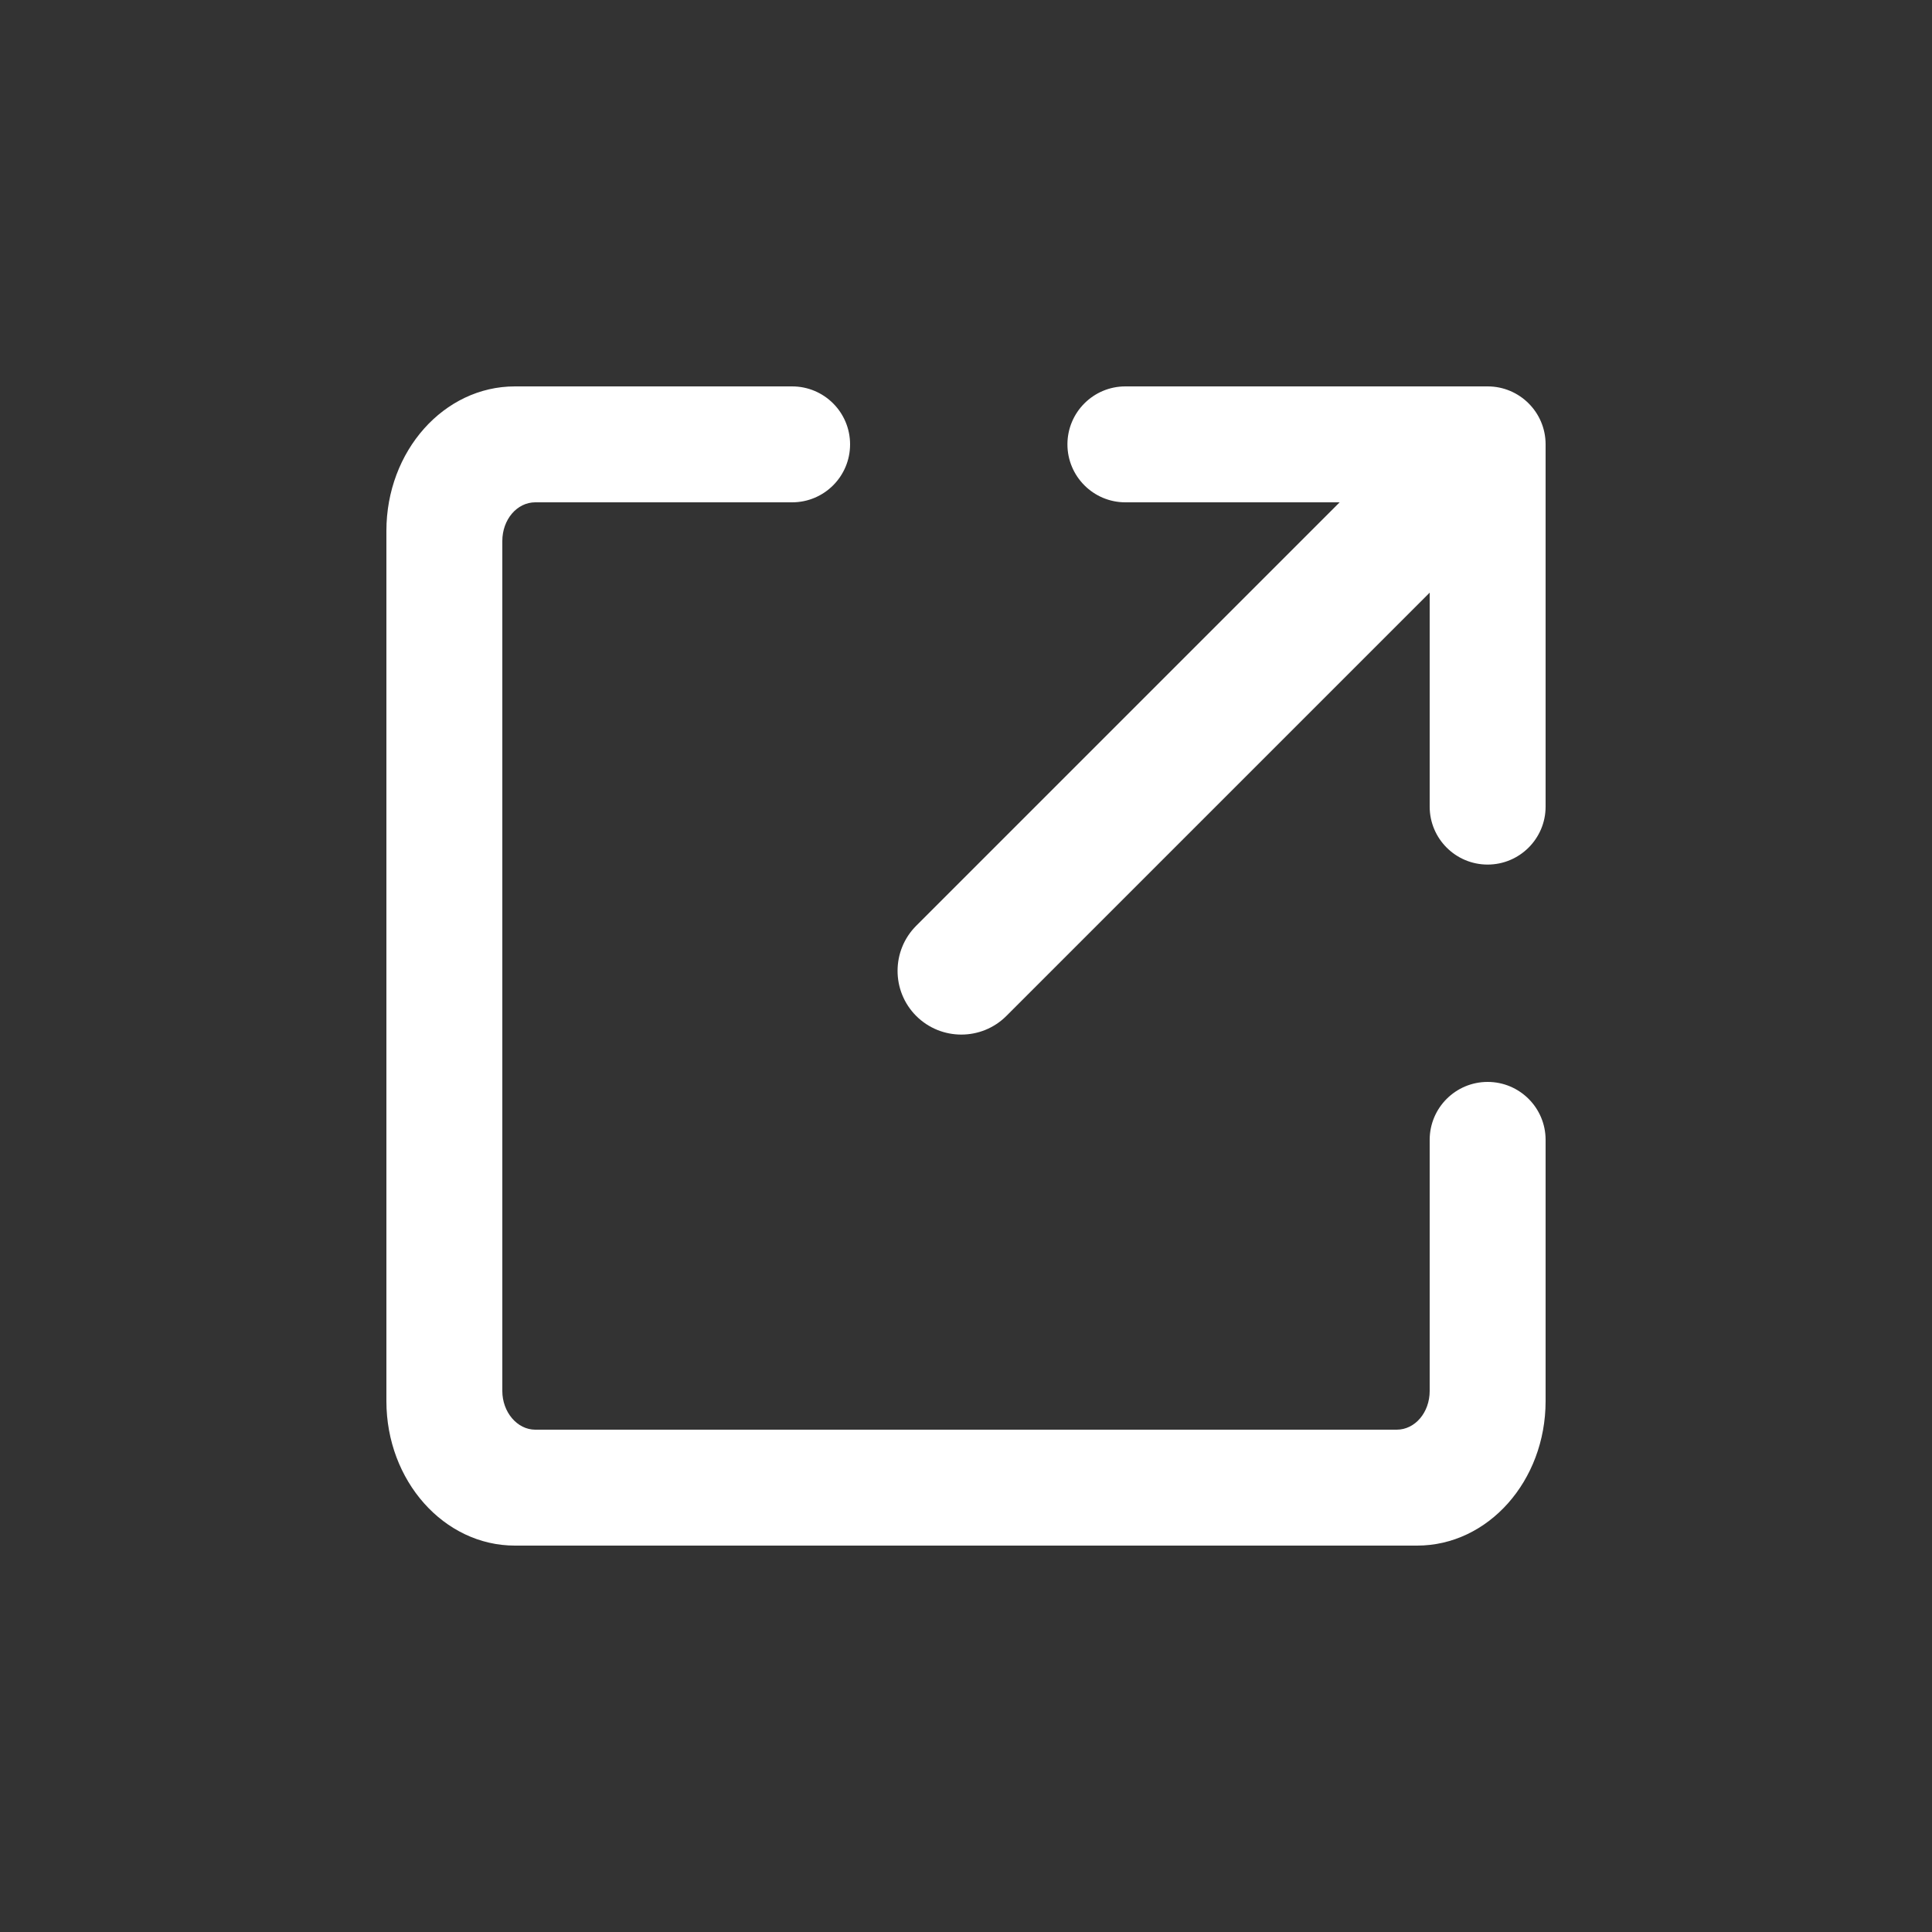 <?xml version="1.0" encoding="UTF-8" standalone="no"?>
<svg width="40px" height="40px" viewBox="0 0 40 40" version="1.1" xmlns="http://www.w3.org/2000/svg" xmlns:xlink="http://www.w3.org/1999/xlink">
    <rect x="0" y="0" width="40" height="40" fill="#333333" stroke="none"/>
    <!-- Generator: Sketch 3.6 (26304) - http://www.bohemiancoding.com/sketch -->
    <title>new-window</title>
    <desc>Created with Sketch.</desc>
    <defs></defs>
    <g id="Page-1" stroke="none" stroke-width="1" fill="none" fill-rule="evenodd">
        <g id="new-window" fill="#FFFFFF">
            <path d="M18.969,19.167 C18.455,19.682 18.454,20.518 18.969,21.034 C19.484,21.548 20.321,21.549 20.836,21.034 L29.6,12.27 L29.6,16.701 C29.6,17.362 30.137,17.9 30.8,17.9 C31.461,17.9 32,17.363 32,16.701 L32,9.199 C32,8.869 31.866,8.569 31.649,8.352 C31.432,8.135 31.132,8 30.801,8 L23.299,8 C22.638,8 22.1,8.537 22.1,9.2 C22.1,9.861 22.637,10.4 23.299,10.4 L27.736,10.4 L18.969,19.167 Z M32,16.696 L32,29.009 C32,30.661 30.81,32 29.34,32 L10.66,32 C9.191,32 8,30.658 8,29.009 L8,10.991 C8,9.339 9.19,8 10.66,8 L23.47,8 L16.4,8 C17.063,8 17.6,8.537 17.6,9.2 C17.6,9.863 17.063,10.4 16.4,10.4 L11.083,10.4 C10.702,10.4 10.4,10.758 10.4,11.201 L10.4,28.799 C10.4,29.234 10.706,29.6 11.083,29.6 L28.917,29.6 C29.298,29.6 29.6,29.242 29.6,28.799 L29.6,23.6 C29.6,22.937 30.137,22.4 30.8,22.4 C31.463,22.4 32,22.937 32,23.6 L32,16.696 Z" id="Shape"></path>
        </g>
    </g>
</svg>
